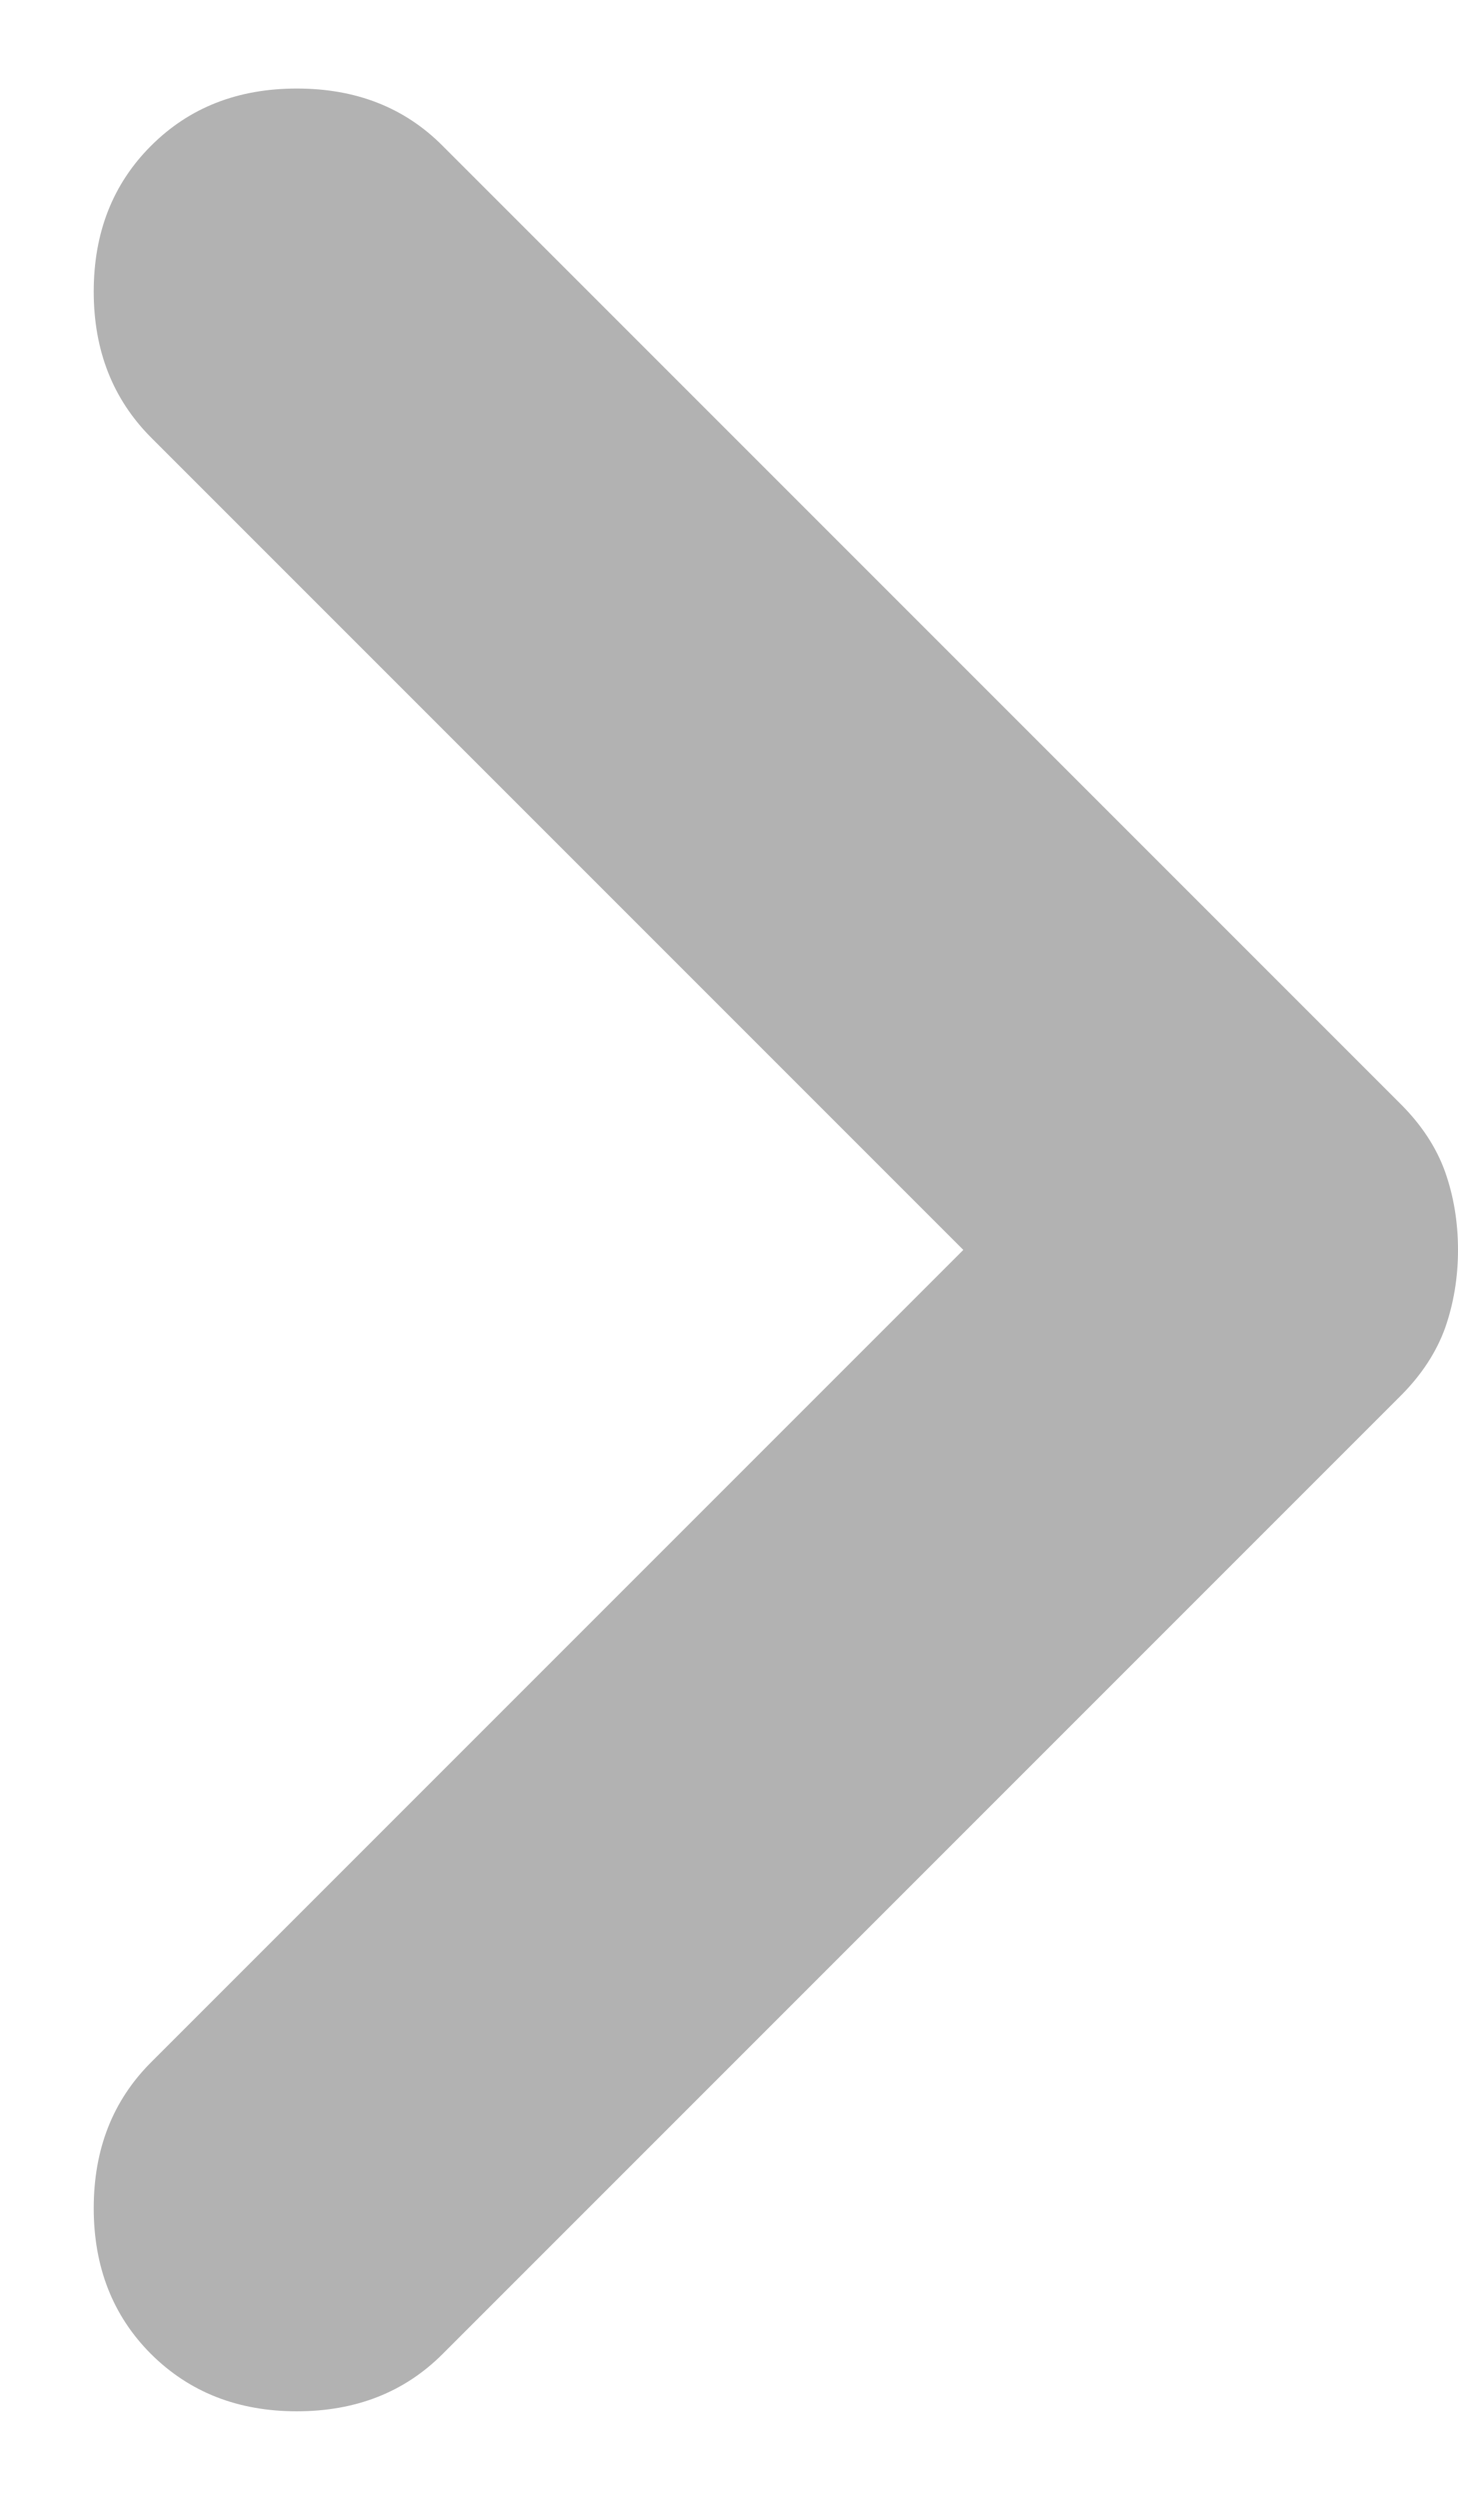 <svg width="7" height="12" viewBox="0 0 7 12" fill="none" xmlns="http://www.w3.org/2000/svg">
<path id="chevron_right" d="M4.625 6L0.725 2.1C0.542 1.916 0.45 1.683 0.45 1.4C0.45 1.116 0.542 0.883 0.725 0.7C0.909 0.516 1.142 0.425 1.425 0.425C1.709 0.425 1.942 0.516 2.125 0.7L6.725 5.3C6.825 5.4 6.896 5.508 6.938 5.625C6.979 5.741 7 5.866 7 6C7 6.133 6.979 6.258 6.938 6.375C6.896 6.491 6.825 6.6 6.725 6.7L2.125 11.3C1.942 11.483 1.709 11.575 1.425 11.575C1.142 11.575 0.909 11.483 0.725 11.3C0.542 11.117 0.45 10.883 0.45 10.6C0.45 10.316 0.542 10.083 0.725 9.9L4.625 6Z" fill="#B2B2B2"/>
</svg>
